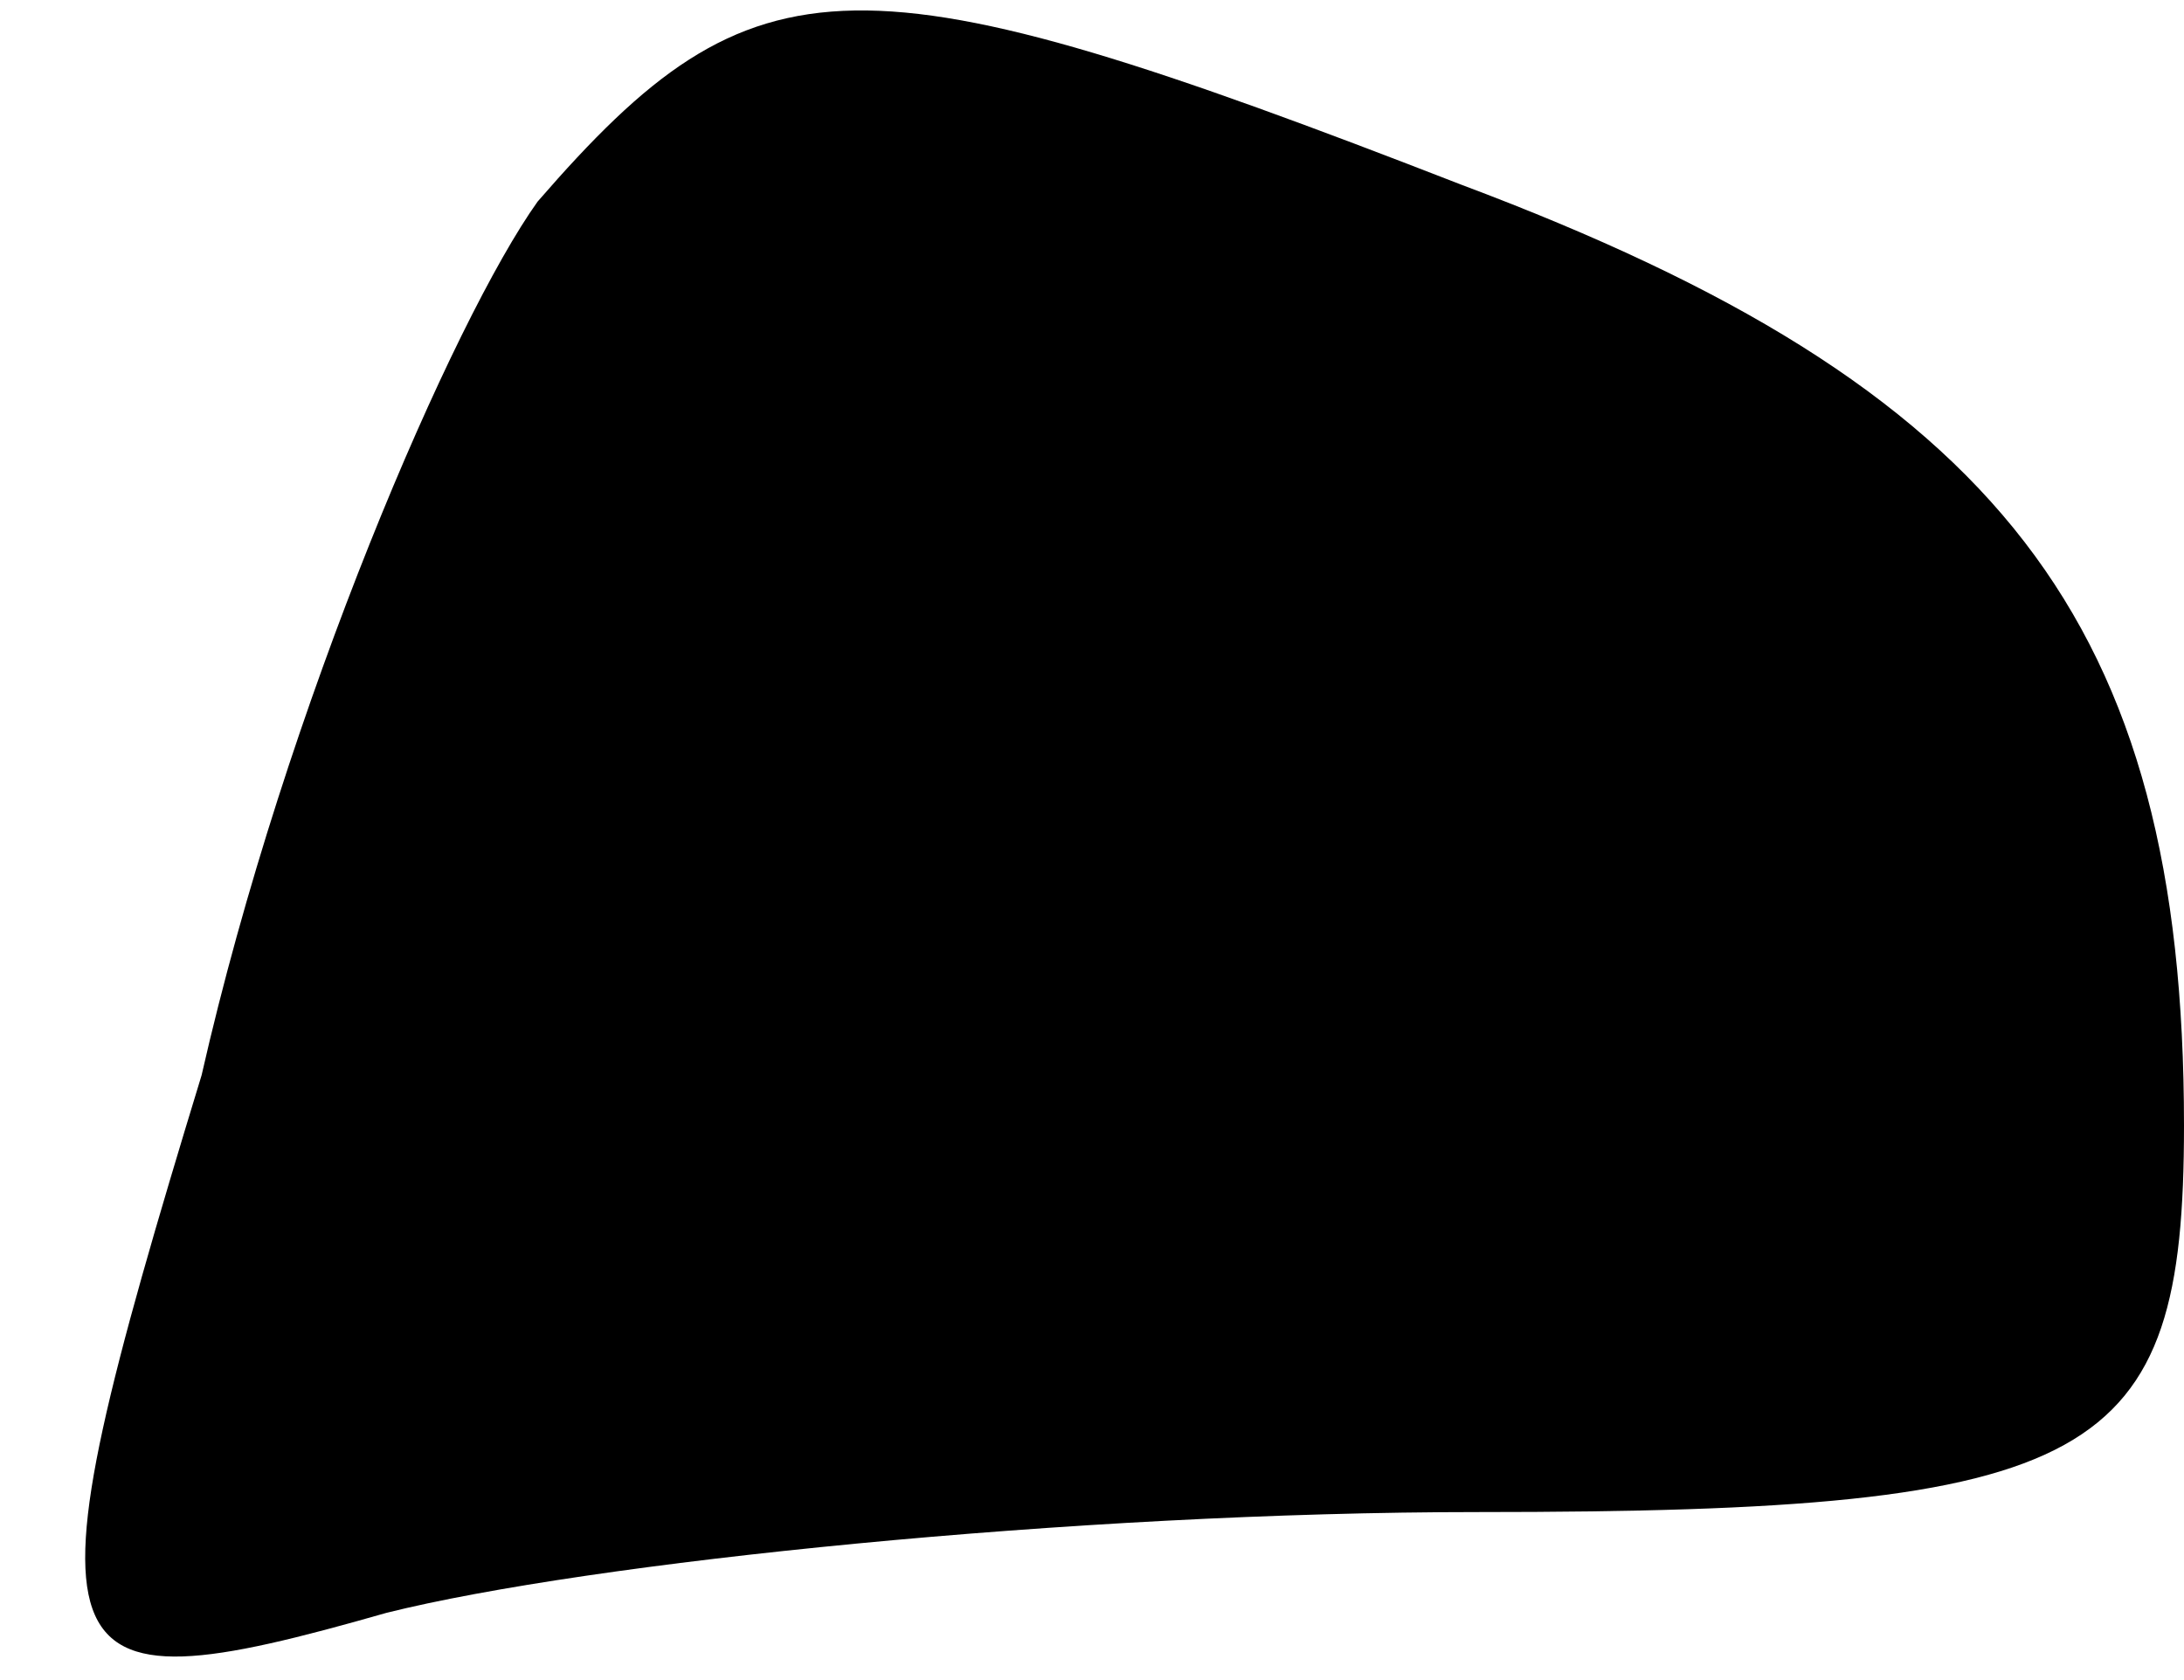 <?xml version="1.0" standalone="no"?>
<!DOCTYPE svg PUBLIC "-//W3C//DTD SVG 20010904//EN"
 "http://www.w3.org/TR/2001/REC-SVG-20010904/DTD/svg10.dtd">
<svg version="1.0" xmlns="http://www.w3.org/2000/svg"
 width="13pt" height="10pt" viewBox="0 0 13 10"
 preserveAspectRatio="xMidYMid meet">
<g transform="translate(0,10) scale(0.1,-0.1)"
fill="#000000" stroke="none">
<path fill="#000000" stroke="none" d="M32 88 c-5 -7 -15 -30 -20 -52 -11 -36
-10 -38 11 -32 12 3 41 6 65 6 37 0 42 3 42 23 0 30 -11 44 -43 56 -36 14 -42
14 -55 -1z"/>
</g>
</svg>
